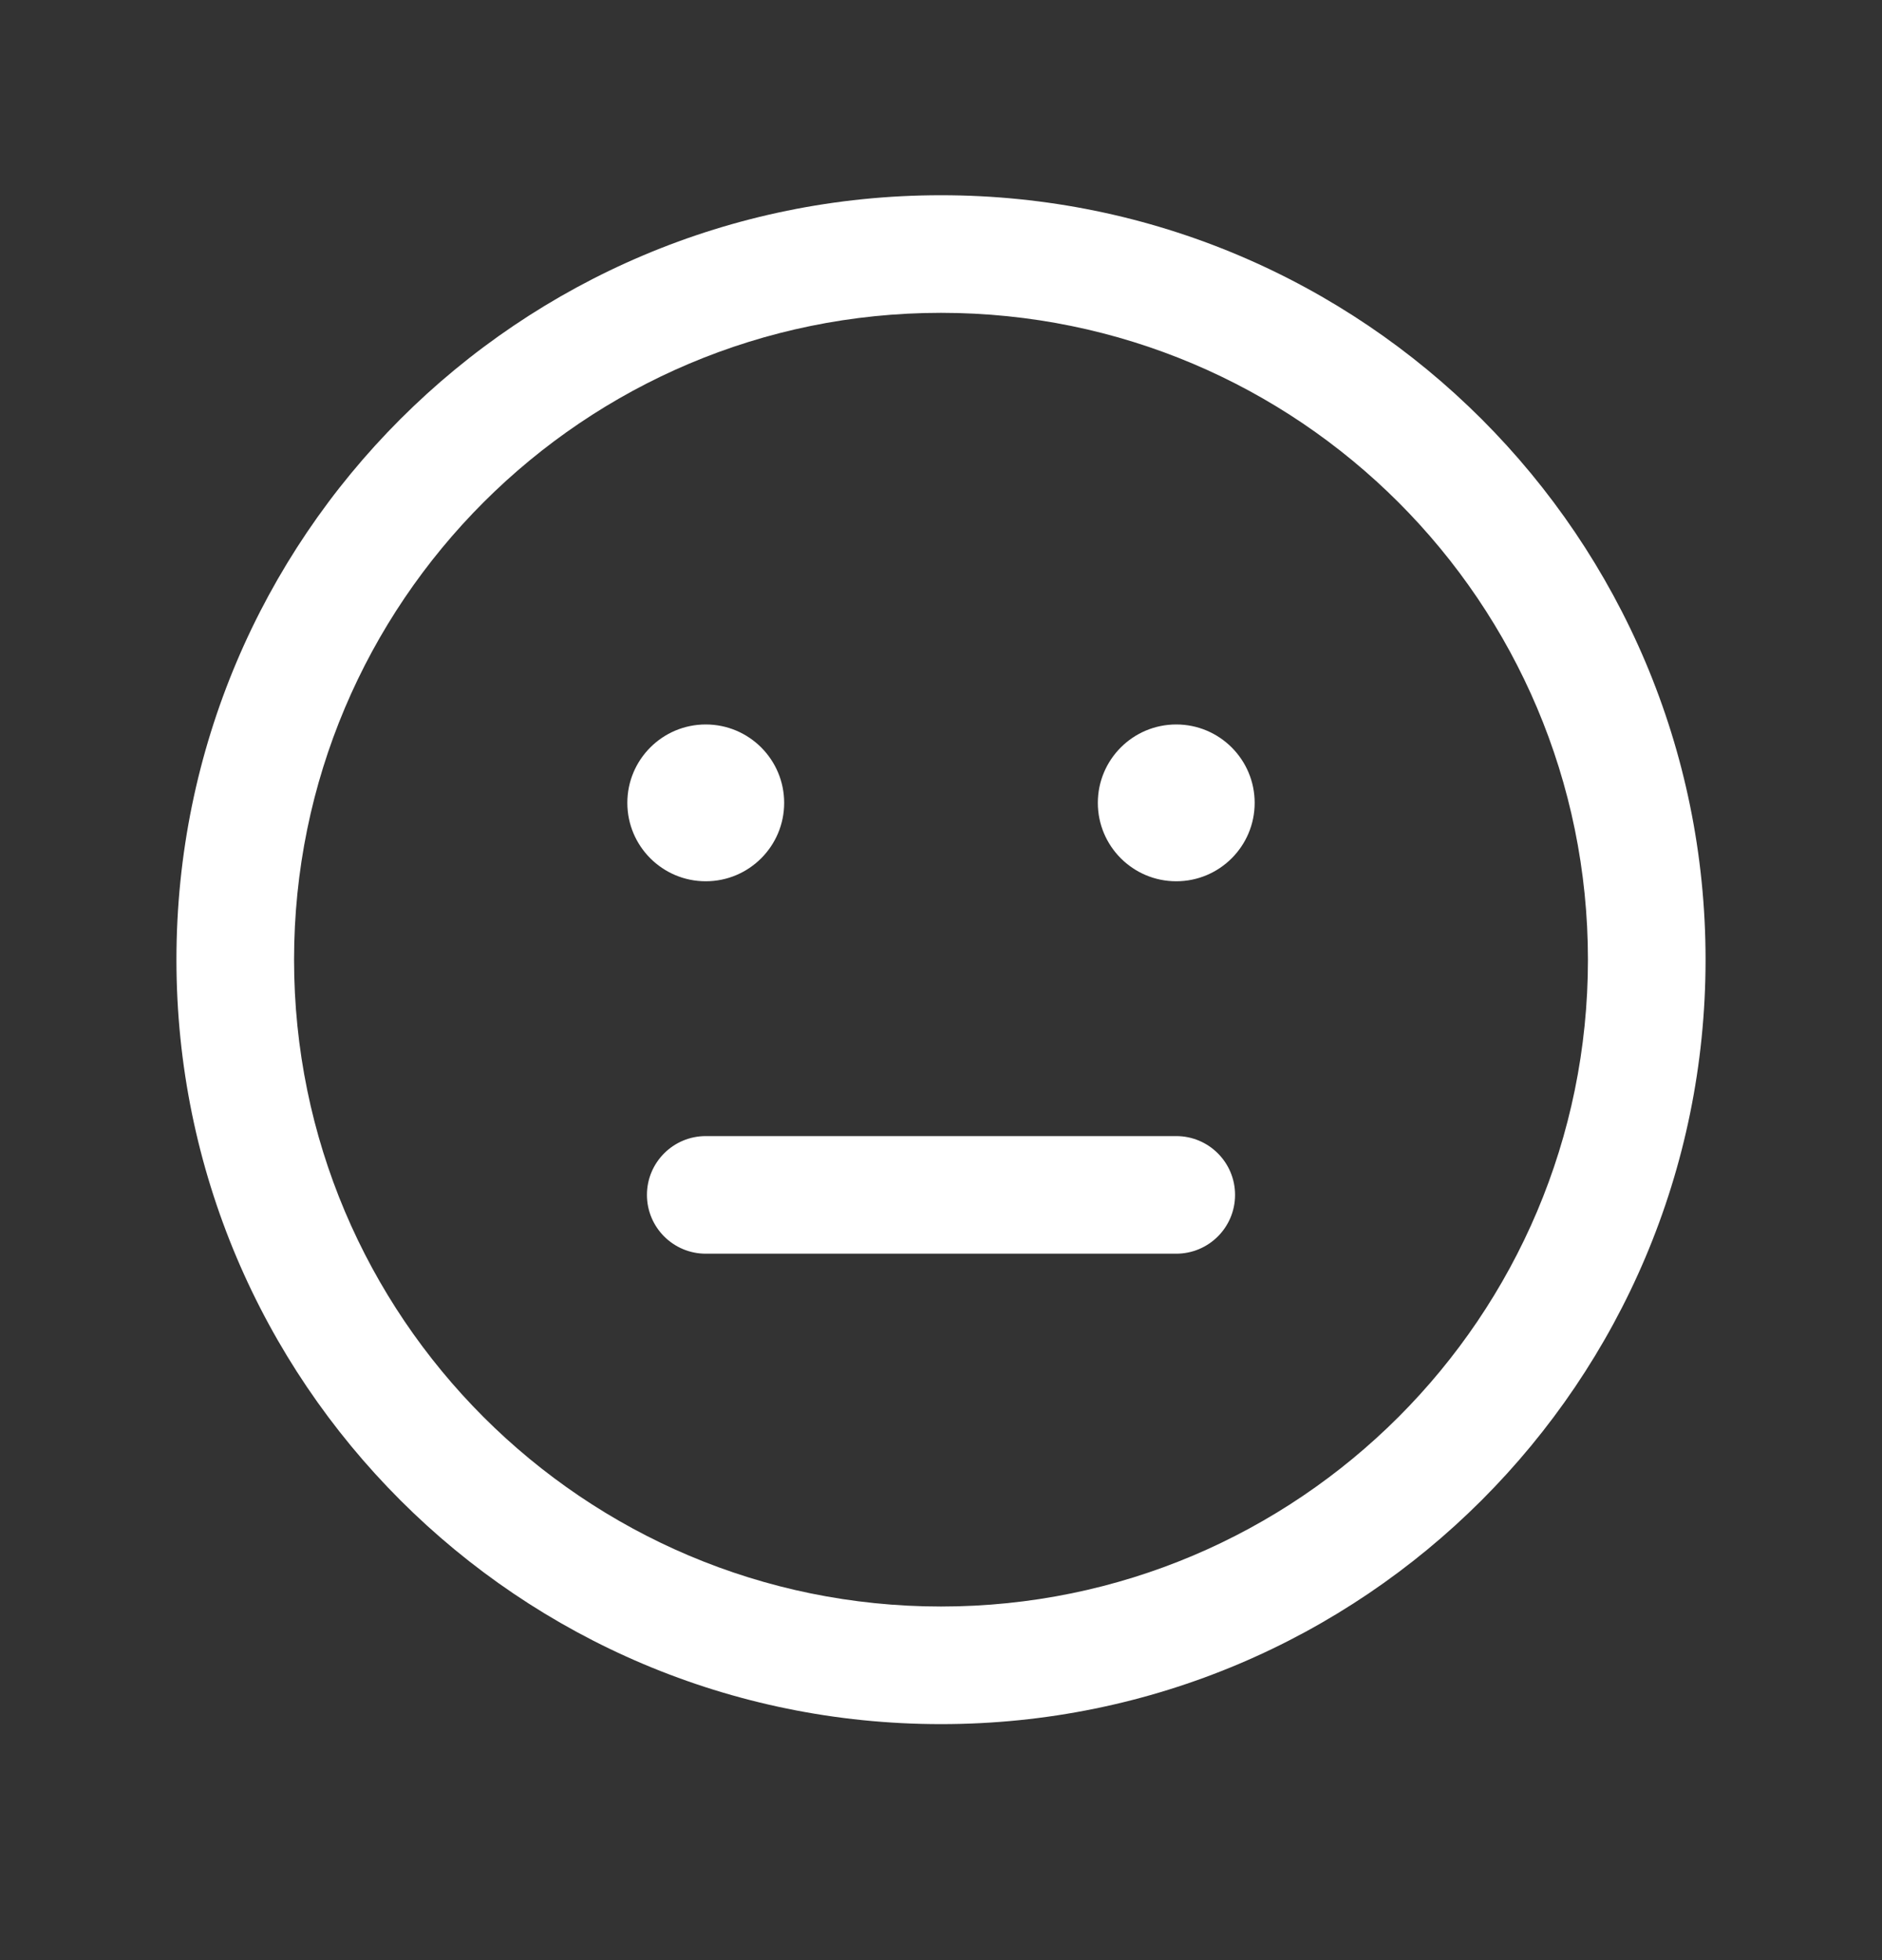<svg width="24" height="25" viewBox="0 0 24 25" fill="none" xmlns="http://www.w3.org/2000/svg">
<rect x="0" y="0" width="24" height="25" fill="#333333" stroke="none"/>
<path fill-rule="evenodd" clip-rule="evenodd" d="M12 2.49C6.615 2.49 2.25 6.855 2.25 12.24C2.25 17.625 6.615 21.99 12 21.99C17.385 21.99 21.75 17.625 21.75 12.24C21.75 6.855 17.385 2.49 12 2.49ZM3.75 12.24C3.75 7.684 7.444 3.99 12 3.99C16.556 3.99 20.25 7.684 20.25 12.24C20.25 16.796 16.556 20.49 12 20.49C7.444 20.49 3.75 16.796 3.75 12.24ZM9 15.99C8.586 15.99 8.25 15.654 8.25 15.24C8.25 14.826 8.586 14.49 9 14.49H15C15.414 14.49 15.75 14.826 15.75 15.24C15.75 15.654 15.414 15.99 15 15.99H9ZM10 10.24C10 10.792 9.552 11.24 9 11.24C8.448 11.24 8 10.792 8 10.24C8 9.688 8.448 9.24 9 9.24C9.552 9.24 10 9.688 10 10.24ZM15 11.24C15.552 11.24 16 10.792 16 10.24C16 9.688 15.552 9.24 15 9.24C14.448 9.24 14 9.688 14 10.24C14 10.792 14.448 11.24 15 11.24Z" fill="white"/>
</svg>
